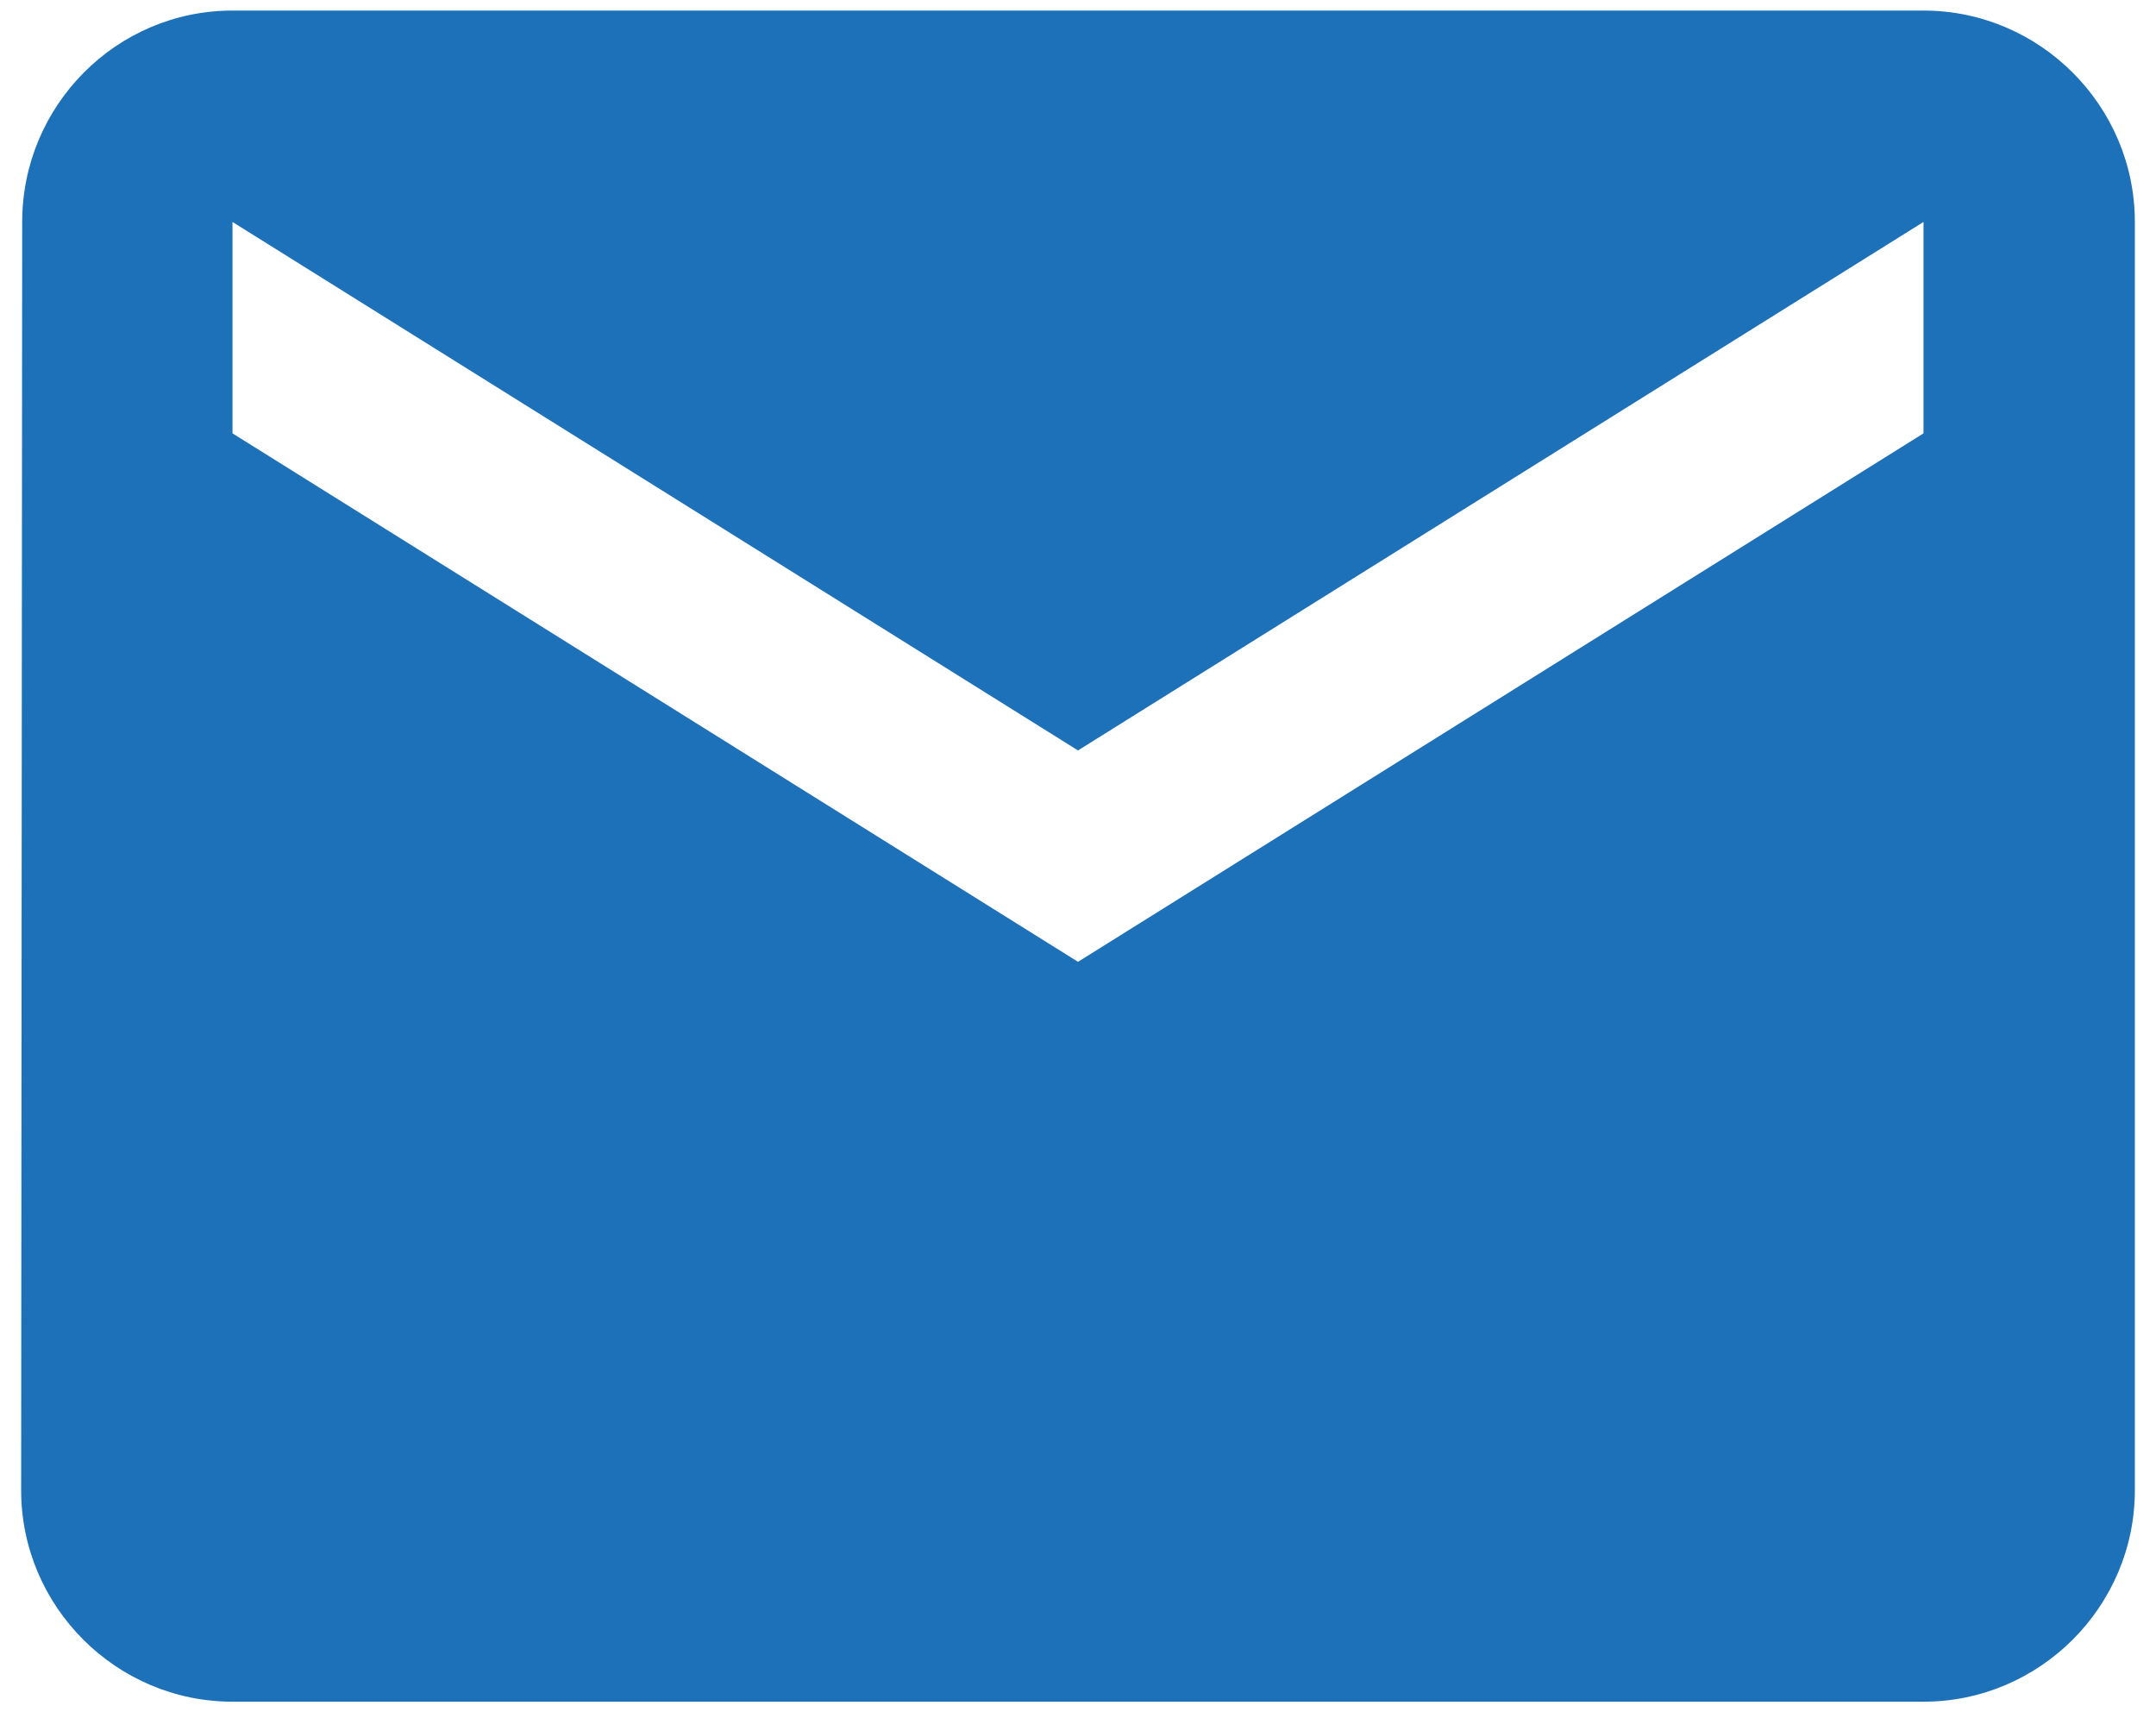 <?xml version="1.0" encoding="UTF-8"?>
<svg width="68px" height="54px" viewBox="0 0 68 54" version="1.1" xmlns="http://www.w3.org/2000/svg" xmlns:xlink="http://www.w3.org/1999/xlink">
    <!-- Generator: Sketch 41.2 (35397) - http://www.bohemiancoding.com/sketch -->
    <title>ic_email</title>
    <desc>Created with Sketch.</desc>
    <defs></defs>
    <g id="•-Landing-Page" stroke="none" stroke-width="1" fill="none" fill-rule="evenodd">
        <g id="MM_Landing_ContactUs" transform="translate(-270, -577)" fill="#1D71B8">
            <g id="ic_email" transform="translate(264, 564)">
                <path d="M66.667,13.333 L13.333,13.333 C9.667,13.333 6.7,16.333 6.7,20 L6.667,60 C6.667,63.667 9.667,66.667 13.333,66.667 L66.667,66.667 C70.333,66.667 73.333,63.667 73.333,60 L73.333,20 C73.333,16.333 70.333,13.333 66.667,13.333 L66.667,13.333 Z M66.667,26.667 L40,43.333 L13.333,26.667 L13.333,20 L40,36.667 L66.667,20 L66.667,26.667 L66.667,26.667 Z" id="Shape"></path>
            </g>
        </g>
    </g>
</svg>